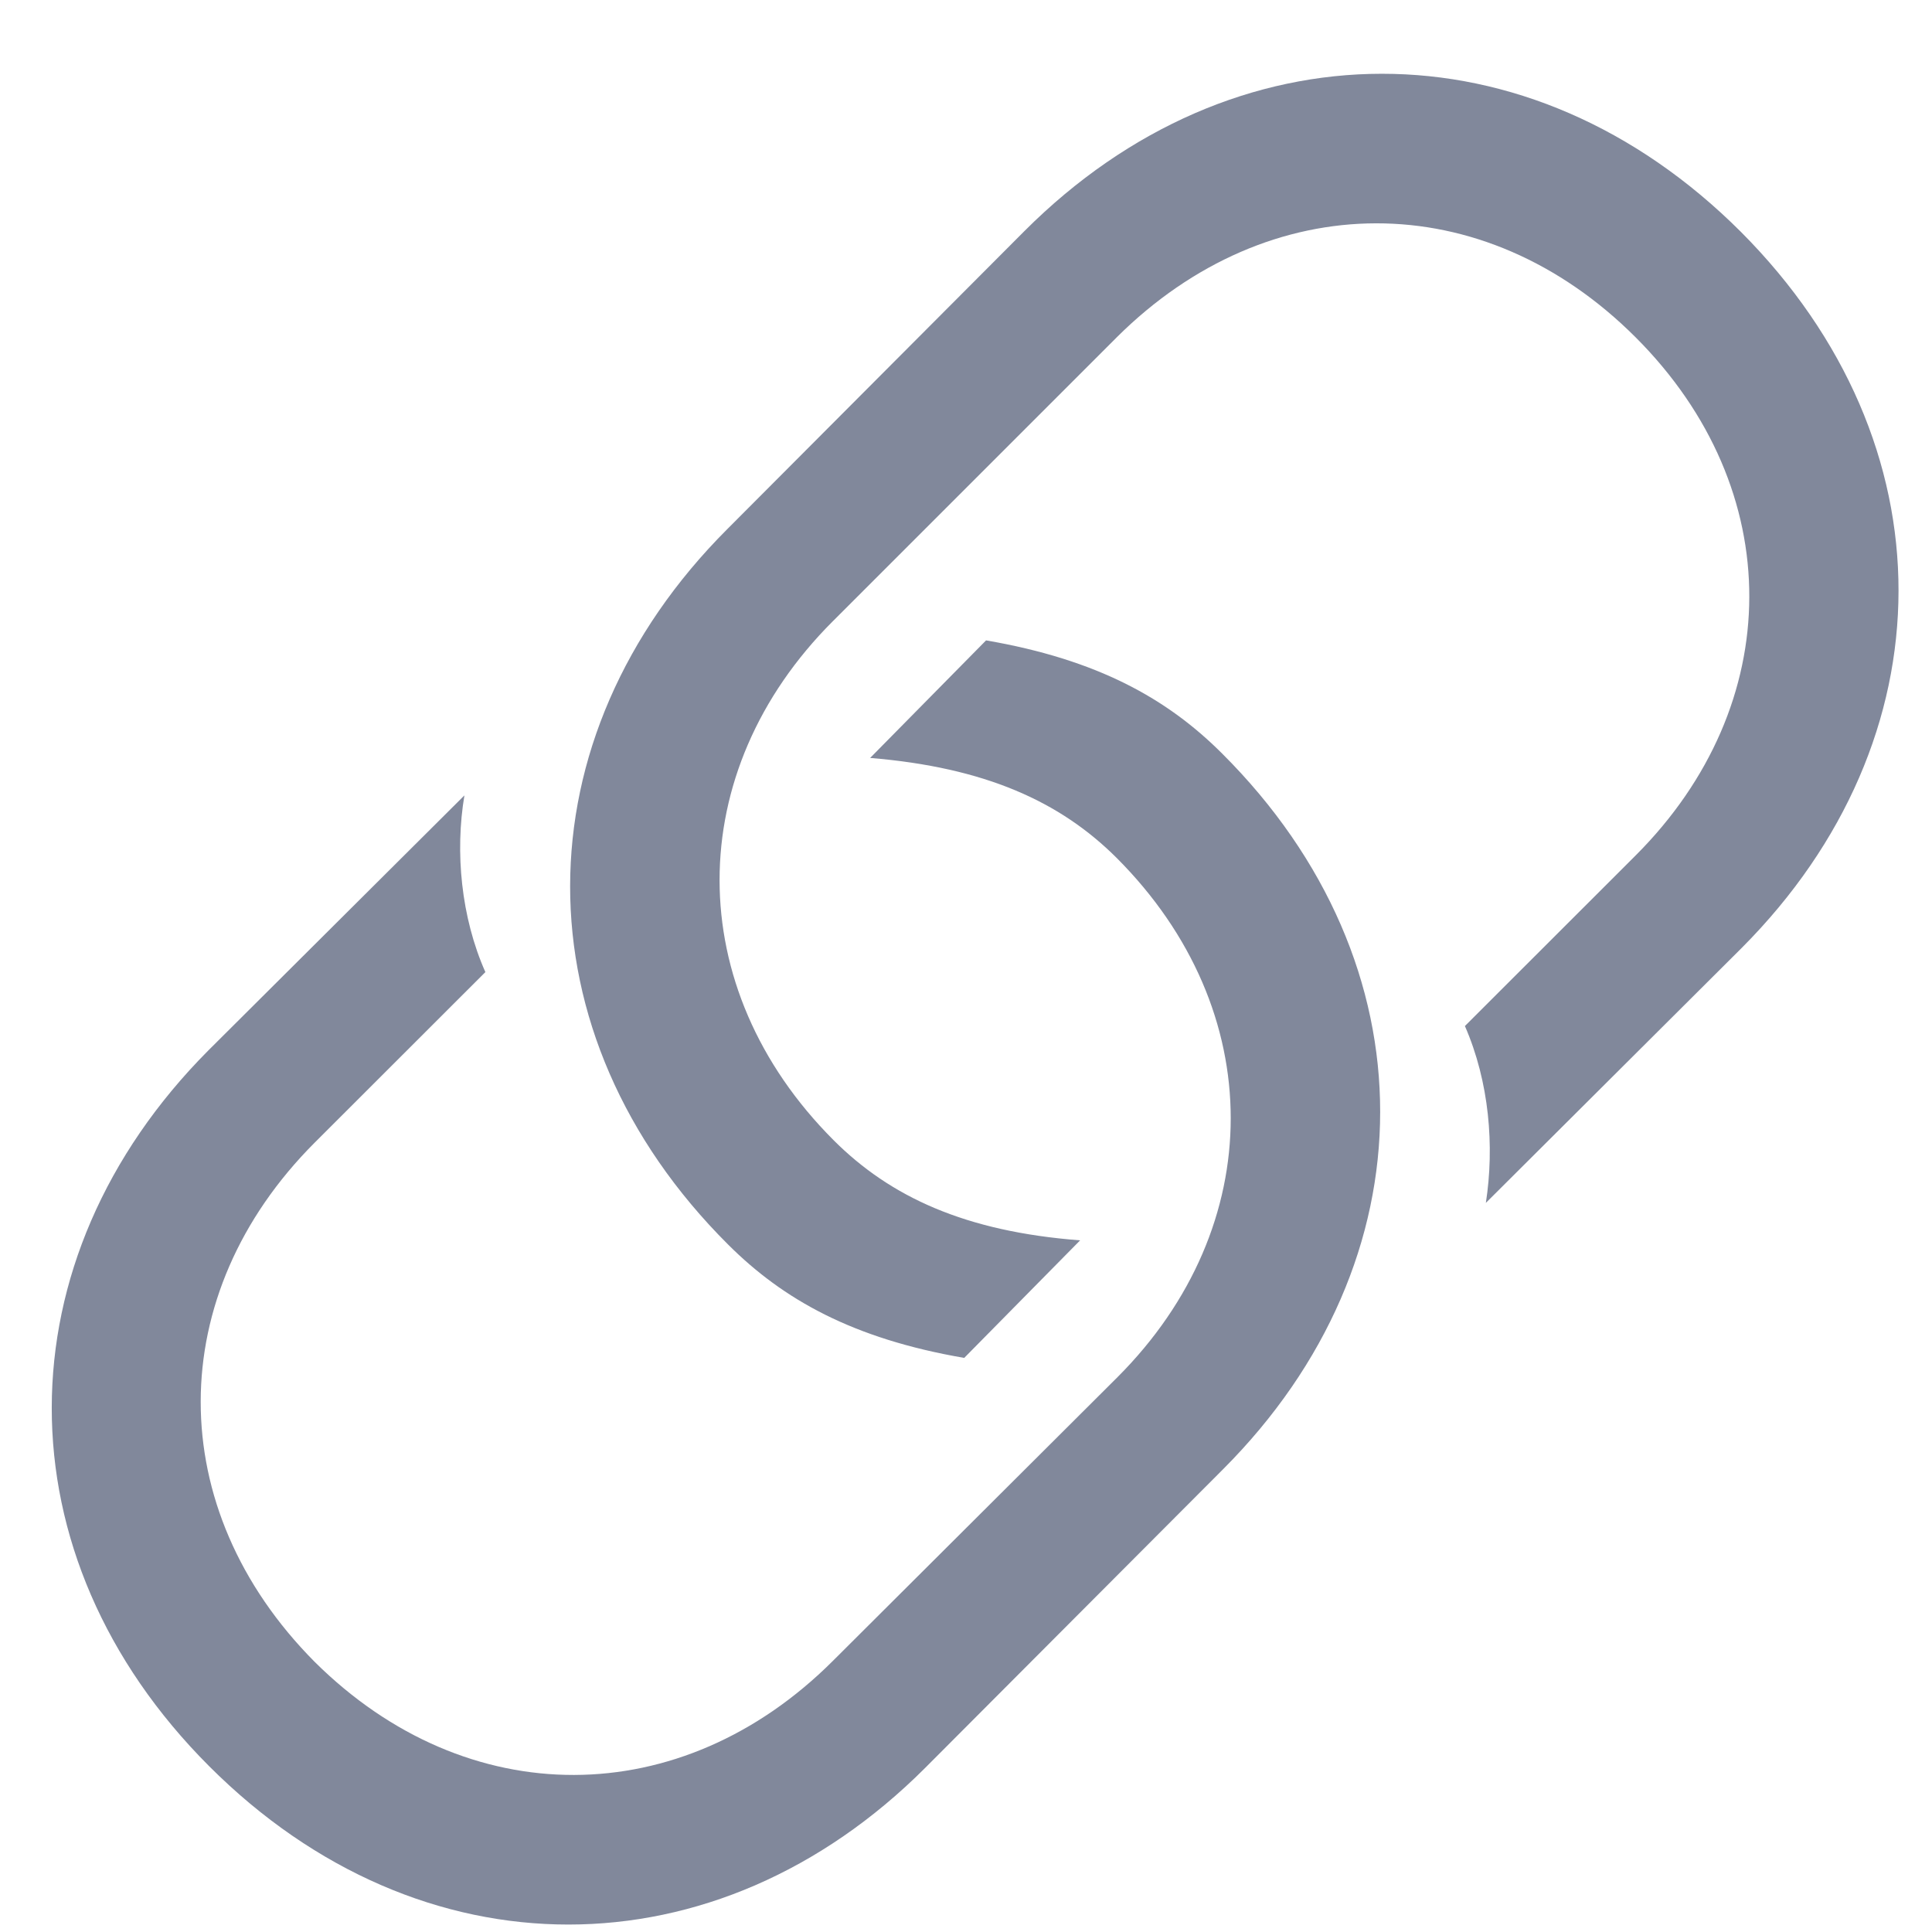 <svg width="13" height="13" viewBox="0 0 13 13" fill="none" xmlns="http://www.w3.org/2000/svg">
<path d="M6.488 9.137L7.268 8.346C6.494 8.287 5.99 8.053 5.609 7.672C4.584 6.646 4.59 5.193 5.604 4.18L7.514 2.27C8.539 1.25 9.98 1.244 11.006 2.27C12.031 3.295 12.02 4.742 11.006 5.756L9.857 6.904C10.021 7.279 10.057 7.713 9.998 8.094L11.721 6.377C13.121 4.971 13.133 2.984 11.715 1.561C10.291 0.137 8.299 0.148 6.893 1.555L4.895 3.559C3.488 4.965 3.477 6.957 4.9 8.375C5.27 8.744 5.738 9.008 6.488 9.137ZM6.635 4.309L5.855 5.1C6.629 5.164 7.133 5.393 7.514 5.773C8.539 6.799 8.533 8.252 7.52 9.266L5.604 11.176C4.584 12.195 3.143 12.201 2.117 11.182C1.092 10.15 1.098 8.709 2.117 7.689L3.266 6.541C3.102 6.172 3.061 5.732 3.125 5.352L1.402 7.068C0.002 8.475 -0.01 10.467 1.408 11.885C2.832 13.309 4.824 13.297 6.225 11.896L8.229 9.887C9.635 8.48 9.646 6.488 8.223 5.07C7.854 4.701 7.385 4.438 6.635 4.309Z" fill="#2E3A59" fill-opacity="0.6"/>
</svg>
